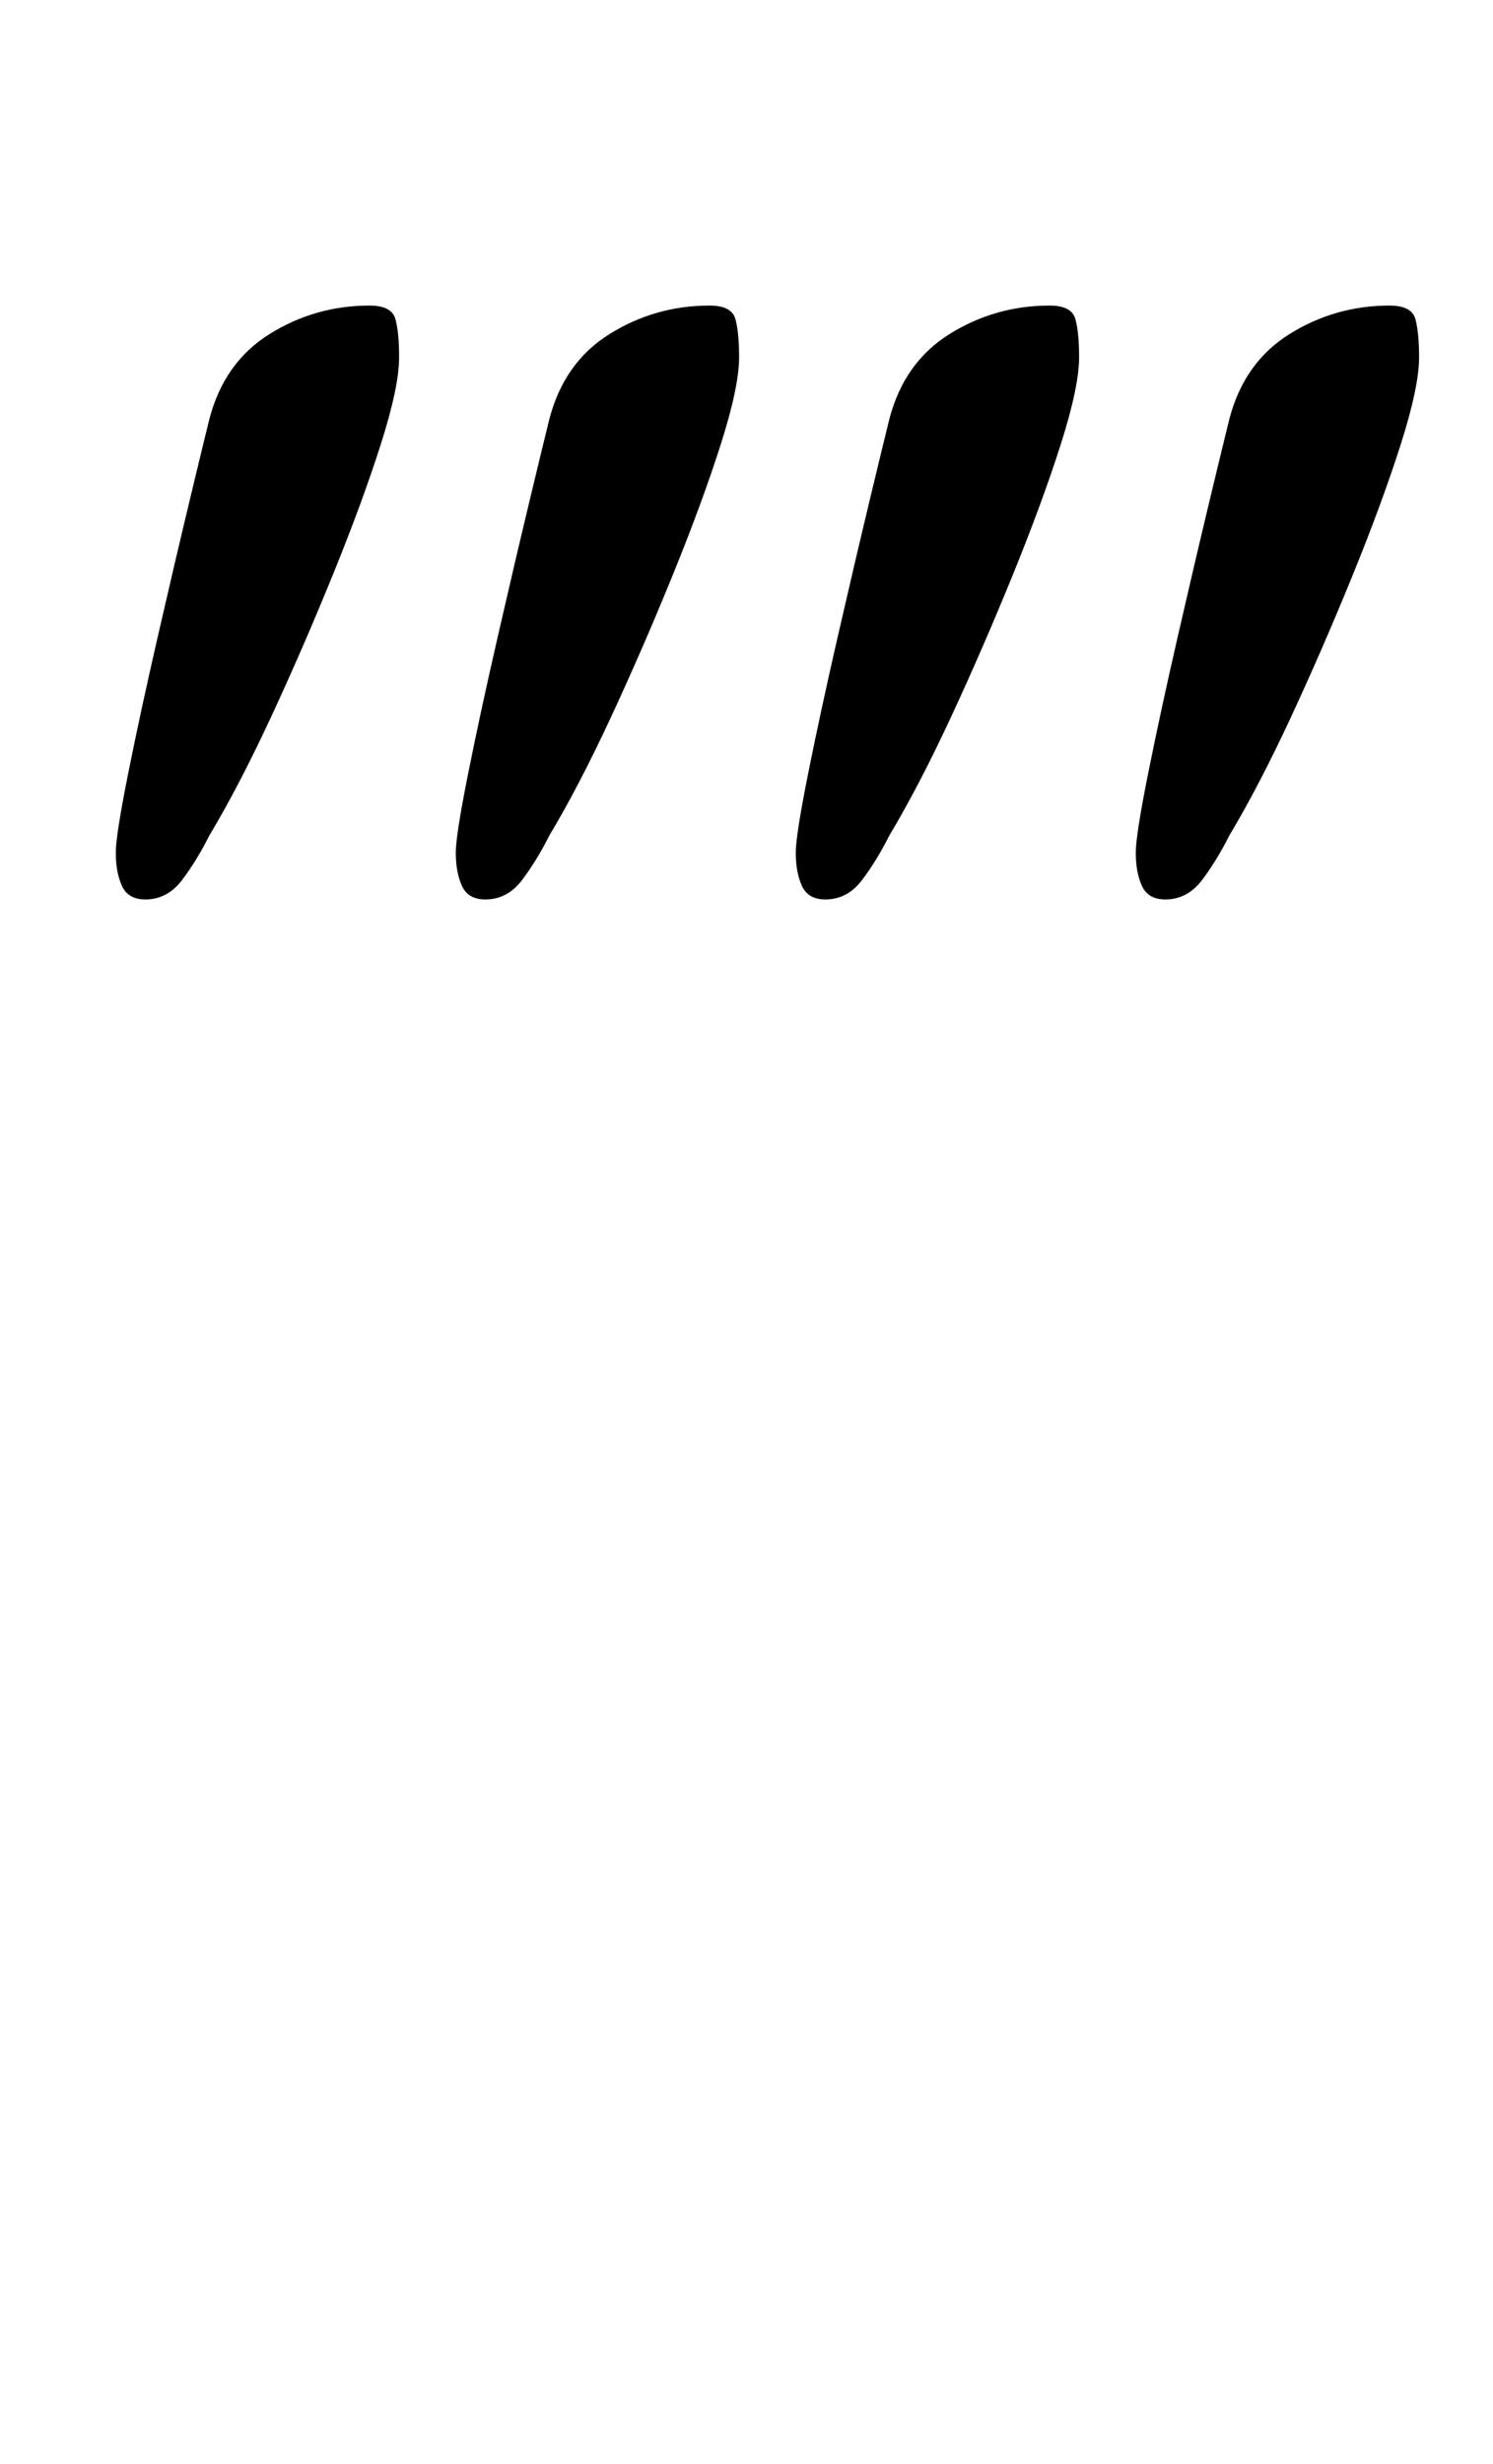<?xml version="1.0" standalone="no"?>
<!DOCTYPE svg PUBLIC "-//W3C//DTD SVG 1.1//EN" "http://www.w3.org/Graphics/SVG/1.1/DTD/svg11.dtd" >
<svg xmlns="http://www.w3.org/2000/svg" xmlns:xlink="http://www.w3.org/1999/xlink" version="1.1" viewBox="-10 0 606 1000">
  <g transform="matrix(1 0 0 -1 0 800)">
   <path fill="currentColor"
d="M49 435q-7 0 -9.5 5.5t-2.5 13.5q0 7 5 32t12 55.5t13 55.5t8 33q6 23 24.5 34.5t40.5 11.5q9 0 10.5 -5.5t1.5 -15.5q0 -12 -7.5 -35.5t-19.5 -53t-25 -57.5t-25 -48q-5 -10 -11 -18t-15 -8zM187 435q-7 0 -9.5 5.5t-2.5 13.5q0 7 5 32t12 55.5t13 55.5t8 33
q6 23 24.5 34.5t40.5 11.5q9 0 10.5 -5.5t1.5 -15.5q0 -12 -7.5 -35.5t-19.5 -53t-25 -57.5t-25 -48q-5 -10 -11 -18t-15 -8zM325 435q-7 0 -9.5 5.5t-2.5 13.5q0 7 5 32t12 55.5t13 55.5t8 33q6 23 24.5 34.5t40.5 11.5q9 0 10.5 -5.5t1.5 -15.5q0 -12 -7.5 -35.5
t-19.5 -53t-25 -57.5t-25 -48q-5 -10 -11 -18t-15 -8zM463 435q-7 0 -9.5 5.5t-2.5 13.5q0 7 5 32t12 55.5t13 55.5t8 33q6 23 24.5 34.5t40.5 11.5q9 0 10.5 -5.5t1.5 -15.5q0 -12 -7.5 -35.5t-19.5 -53t-25 -57.5t-25 -48q-5 -10 -11 -18t-15 -8z" />
  </g>

</svg>
